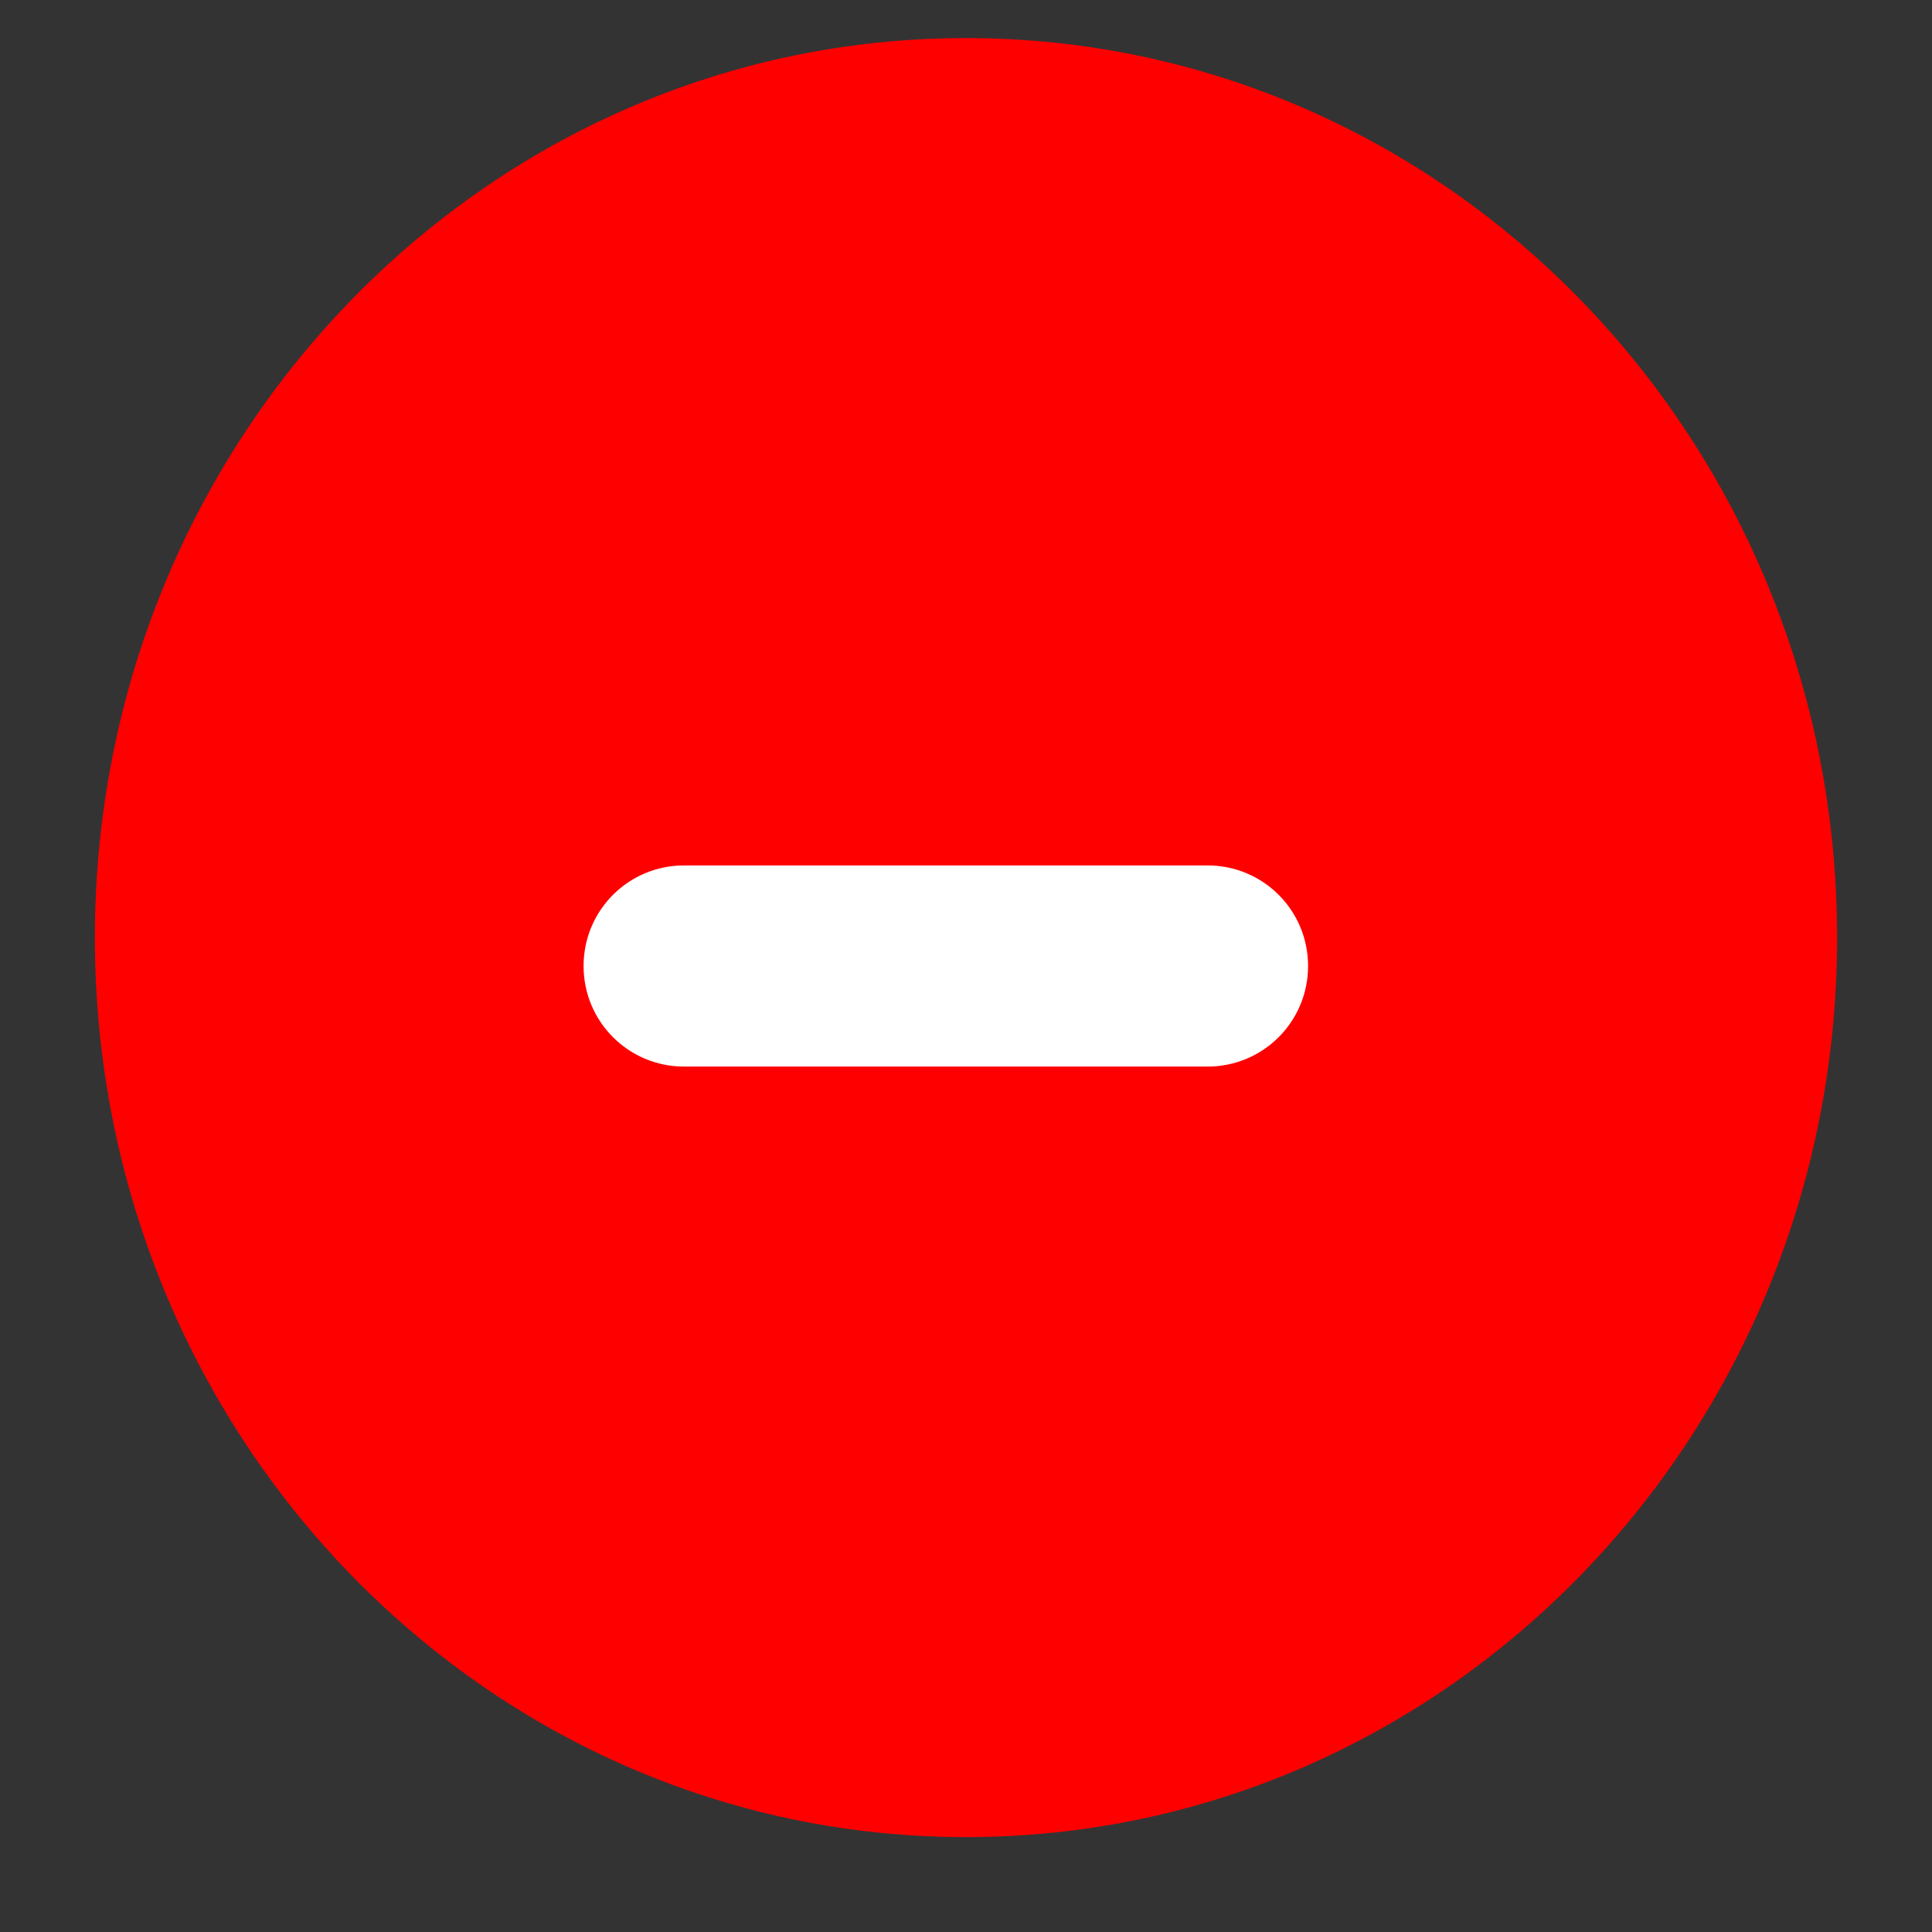 <?xml version="1.0"?>
<svg width="34" height="34" xmlns="http://www.w3.org/2000/svg" xmlns:svg="http://www.w3.org/2000/svg">
 <rect width="100%" height="100%" fill="#333333" stroke="none"/>
 <g class="layer">
  <title>Layer 1</title>
  <path d="m1.67,16.5c0,-8.75 6.86,-15.83 15.33,-15.83c8.47,0 15.33,7.08 15.33,15.83c0,8.75 -6.86,15.83 -15.33,15.83c-8.47,0 -15.33,-7.08 -15.33,-15.83z" fill="#FF0000" id="svg_3"/>
  <path clip-rule="evenodd" d="m23.02,17c0,0.98 -0.79,1.77 -1.77,1.77l-9.21,0c-0.98,0 -1.77,-0.79 -1.77,-1.77c0,-0.98 0.79,-1.77 1.77,-1.77l9.21,0c0.98,0 1.77,0.79 1.77,1.77z" fill="white" fill-rule="evenodd" id="svg_4"/>
 </g>
</svg>